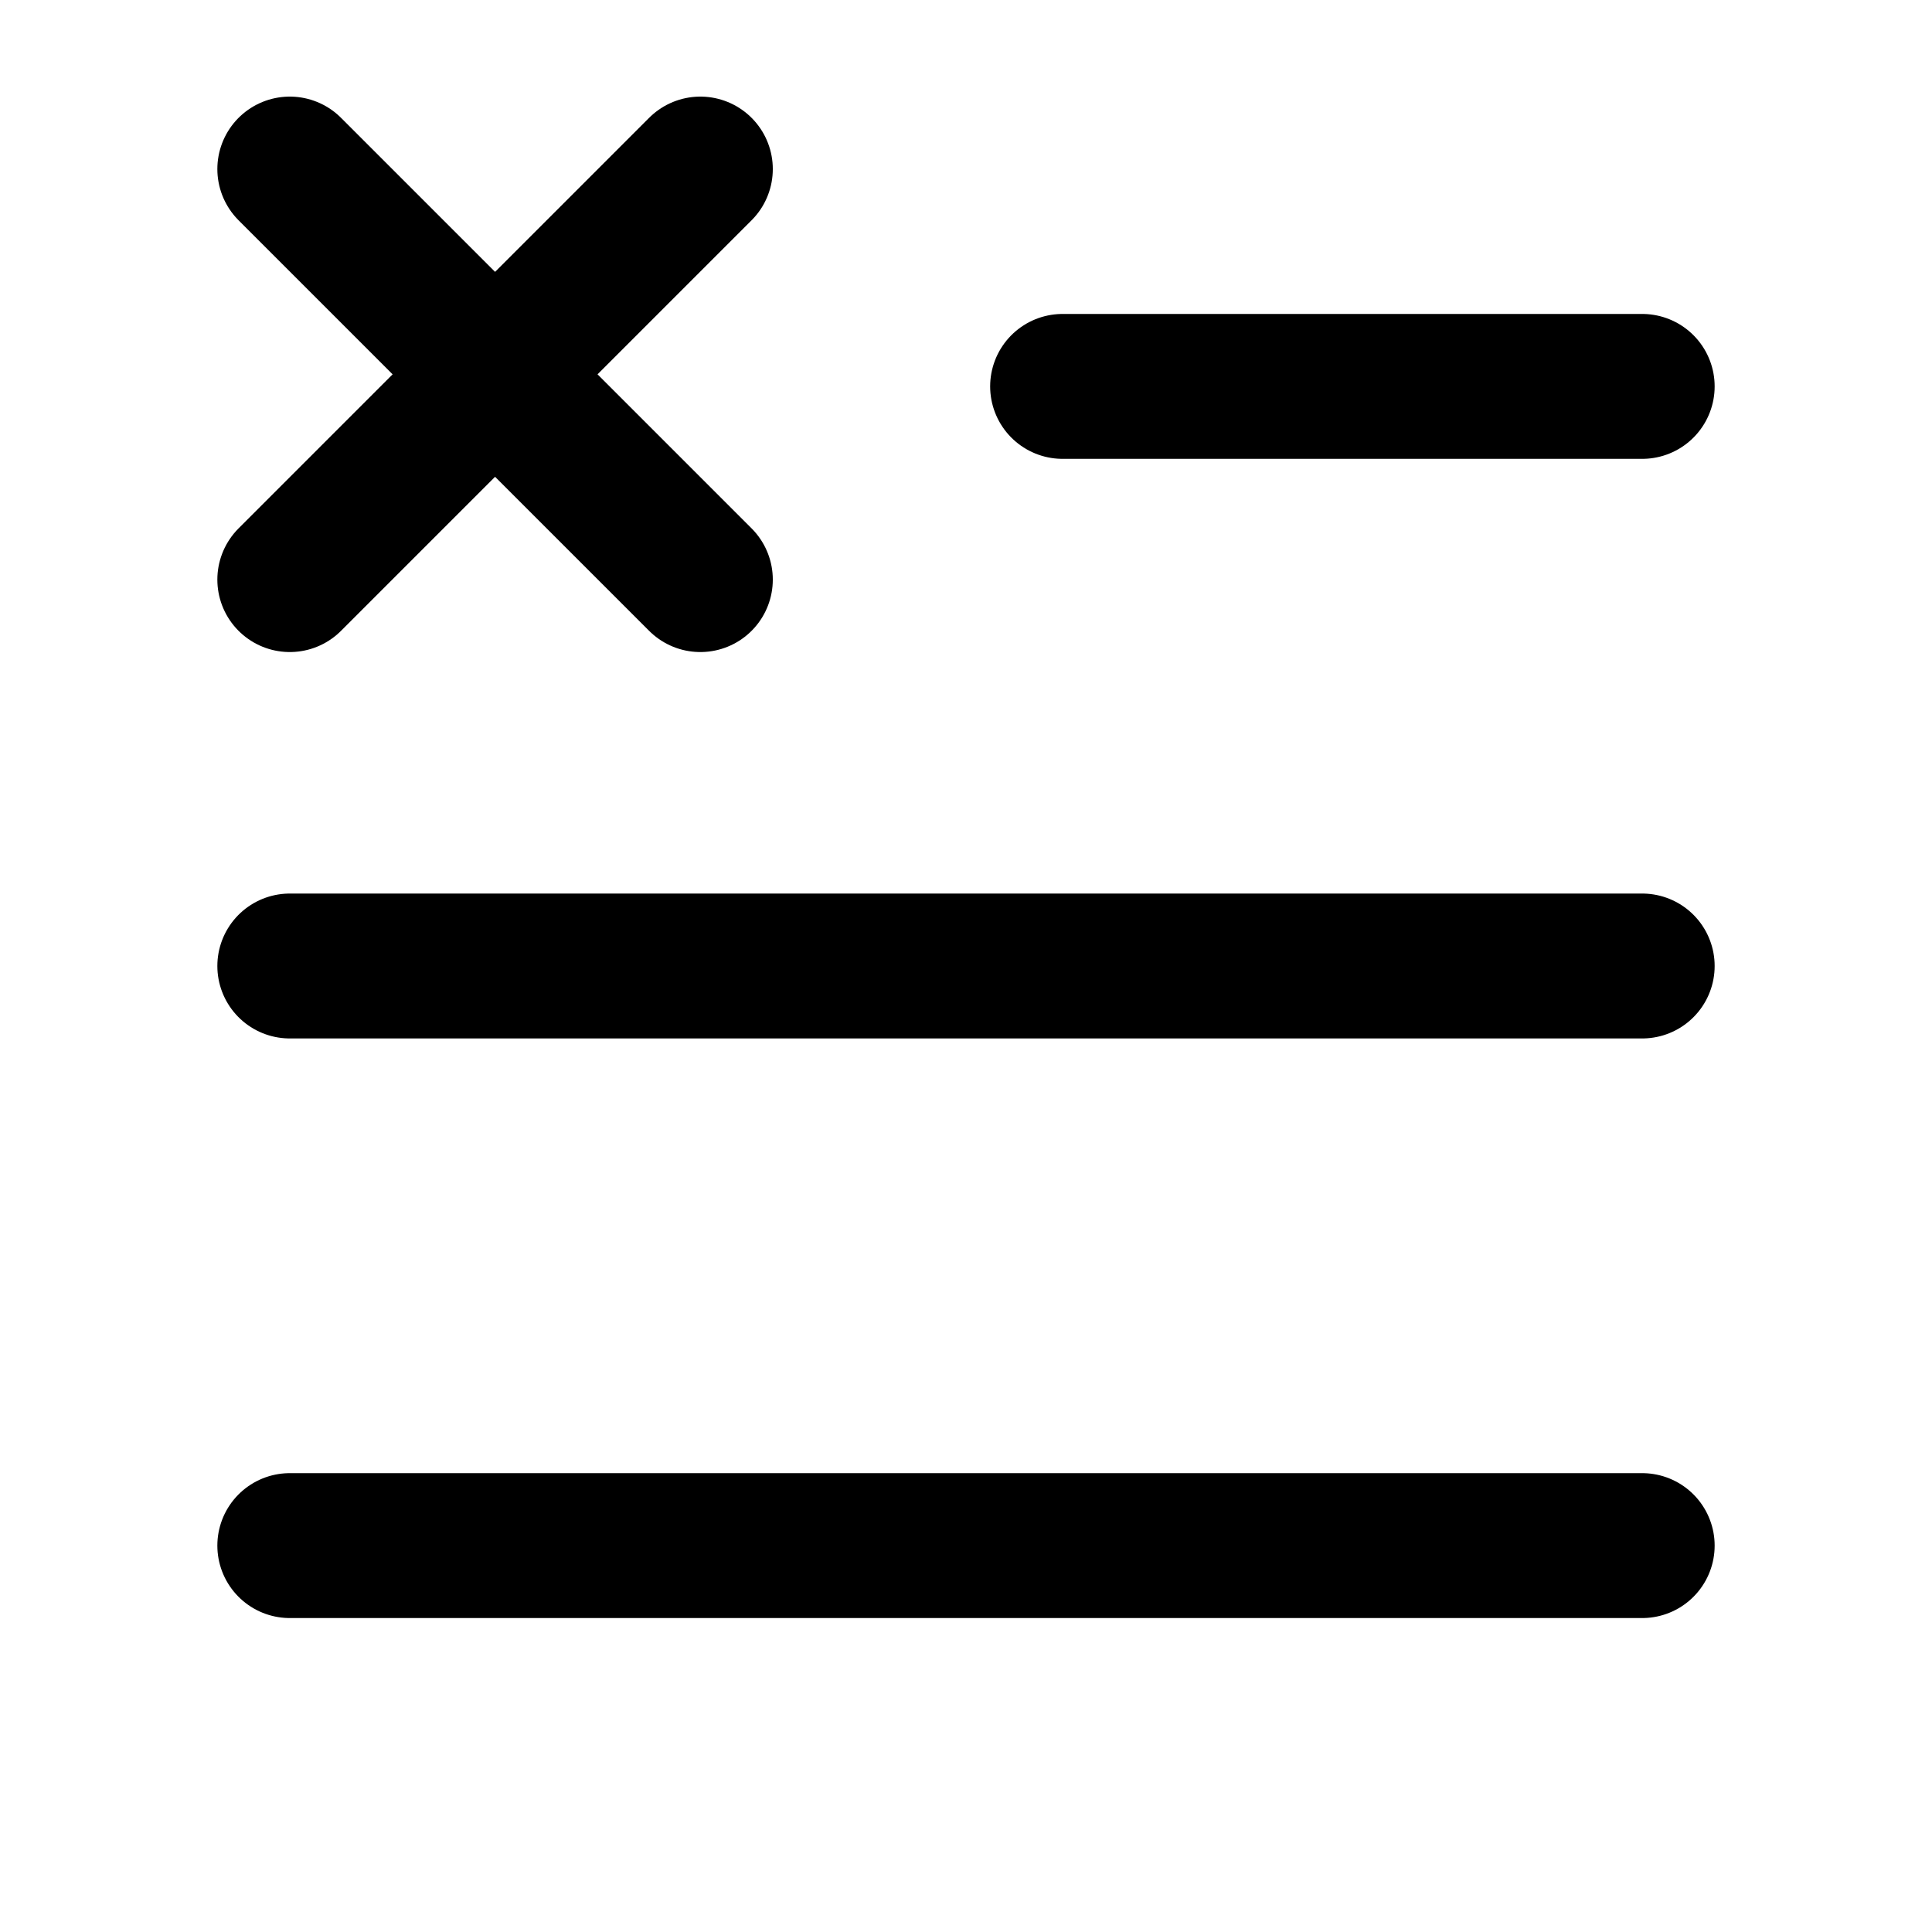 <svg
  width="20"
  height="20"
  viewBox="0 0 20 20"
  fill="none"
  xmlns="http://www.w3.org/2000/svg"
  data-fui-icon="true"
>
  <path
    d="M11 4H17M3 10H17M3 16H17"
    stroke="currentColor"
    stroke-width="1.5"
    stroke-linecap="round"
  />
  <path
    d="M3 6L5.125 3.875M7.25 1.75L5.125 3.875M5.125 3.875L7.25 6M5.125 3.875L3 1.75"
    stroke="currentColor"
    stroke-width="1.5"
    stroke-linecap="round"
    stroke-linejoin="round"
  />
</svg>

